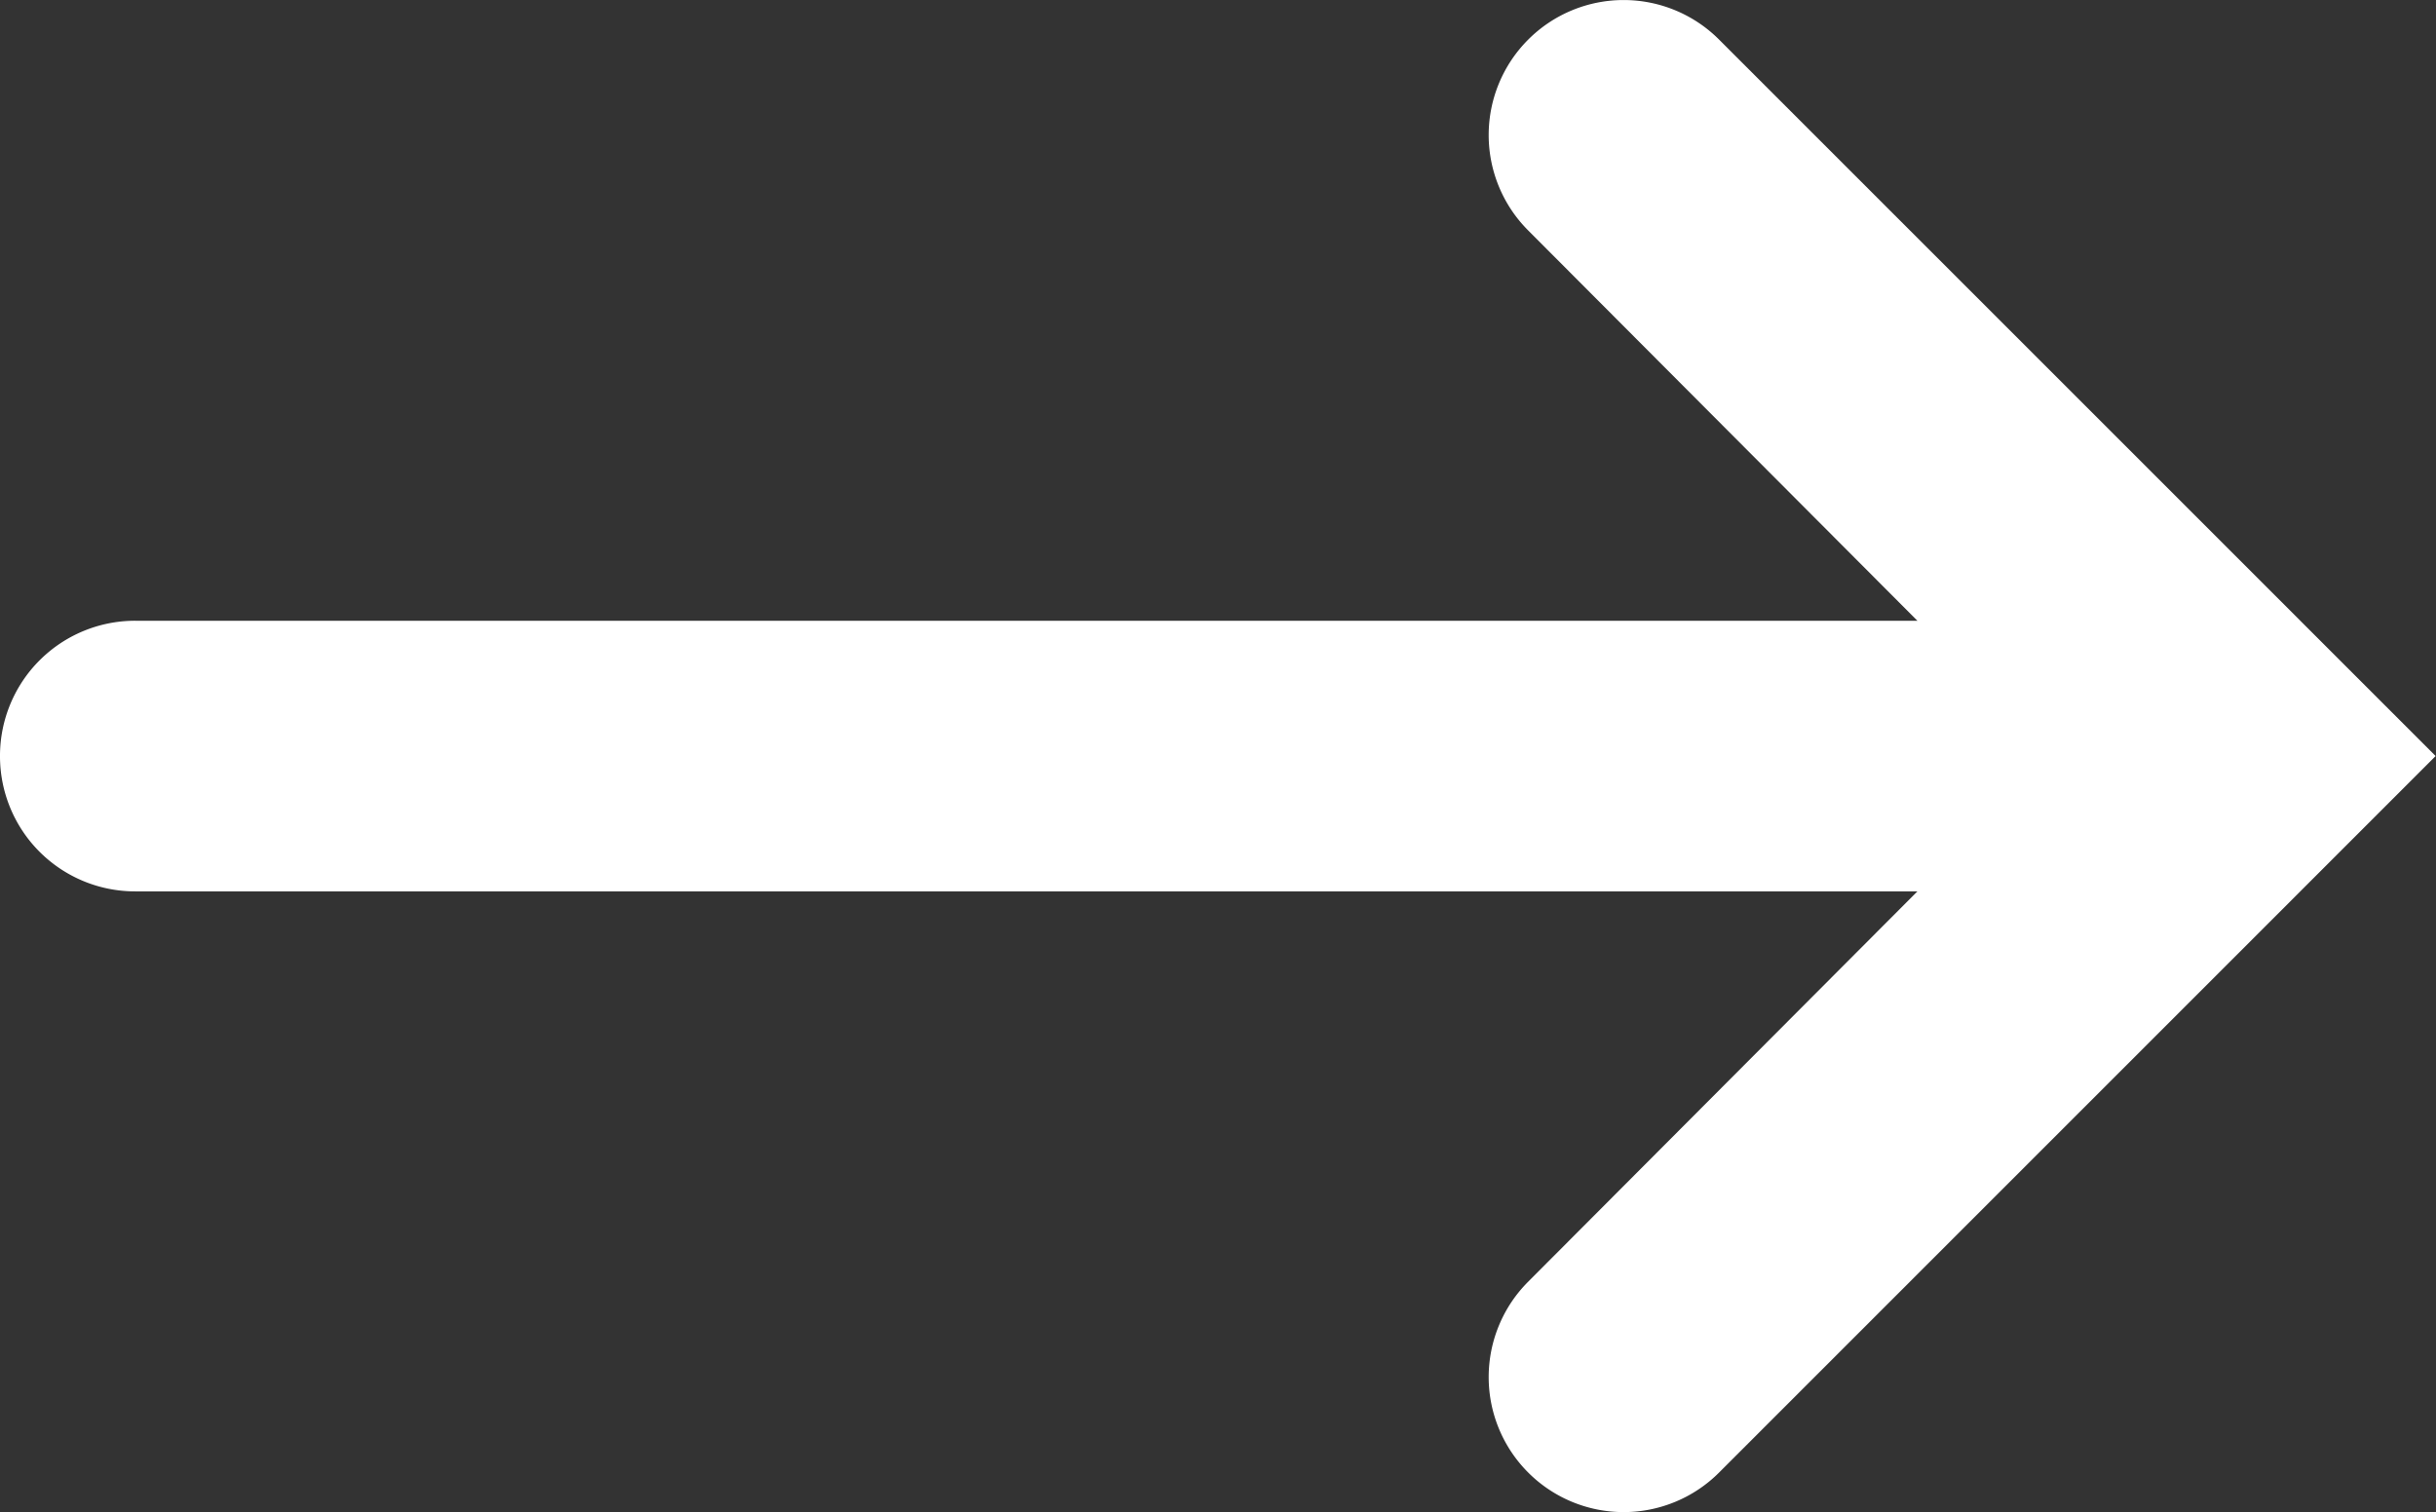 <svg id="icon_aroow" xmlns="http://www.w3.org/2000/svg" width="33.9" height="21.046" viewBox="0 0 33.9 21.046">
  <rect x="0" y="0" width="33.9" height="21.046" fill="#333333" stroke="none"/>
  <path id="ico_arrow" d="M322.341,2996.551h24.8l-5.416-5.432a1.879,1.879,0,0,1,0-2.657h0a1.877,1.877,0,0,1,2.656,0l9.972,9.972h0l-9.972,9.973a1.877,1.877,0,0,1-2.656,0h0a1.879,1.879,0,0,1,0-2.657l5.416-5.432h-24.8a1.881,1.881,0,0,1-1.883-1.884h0A1.881,1.881,0,0,1,322.341,2996.551Z" transform="translate(-320.458 -2987.911)" fill="#fff"/>
</svg>
